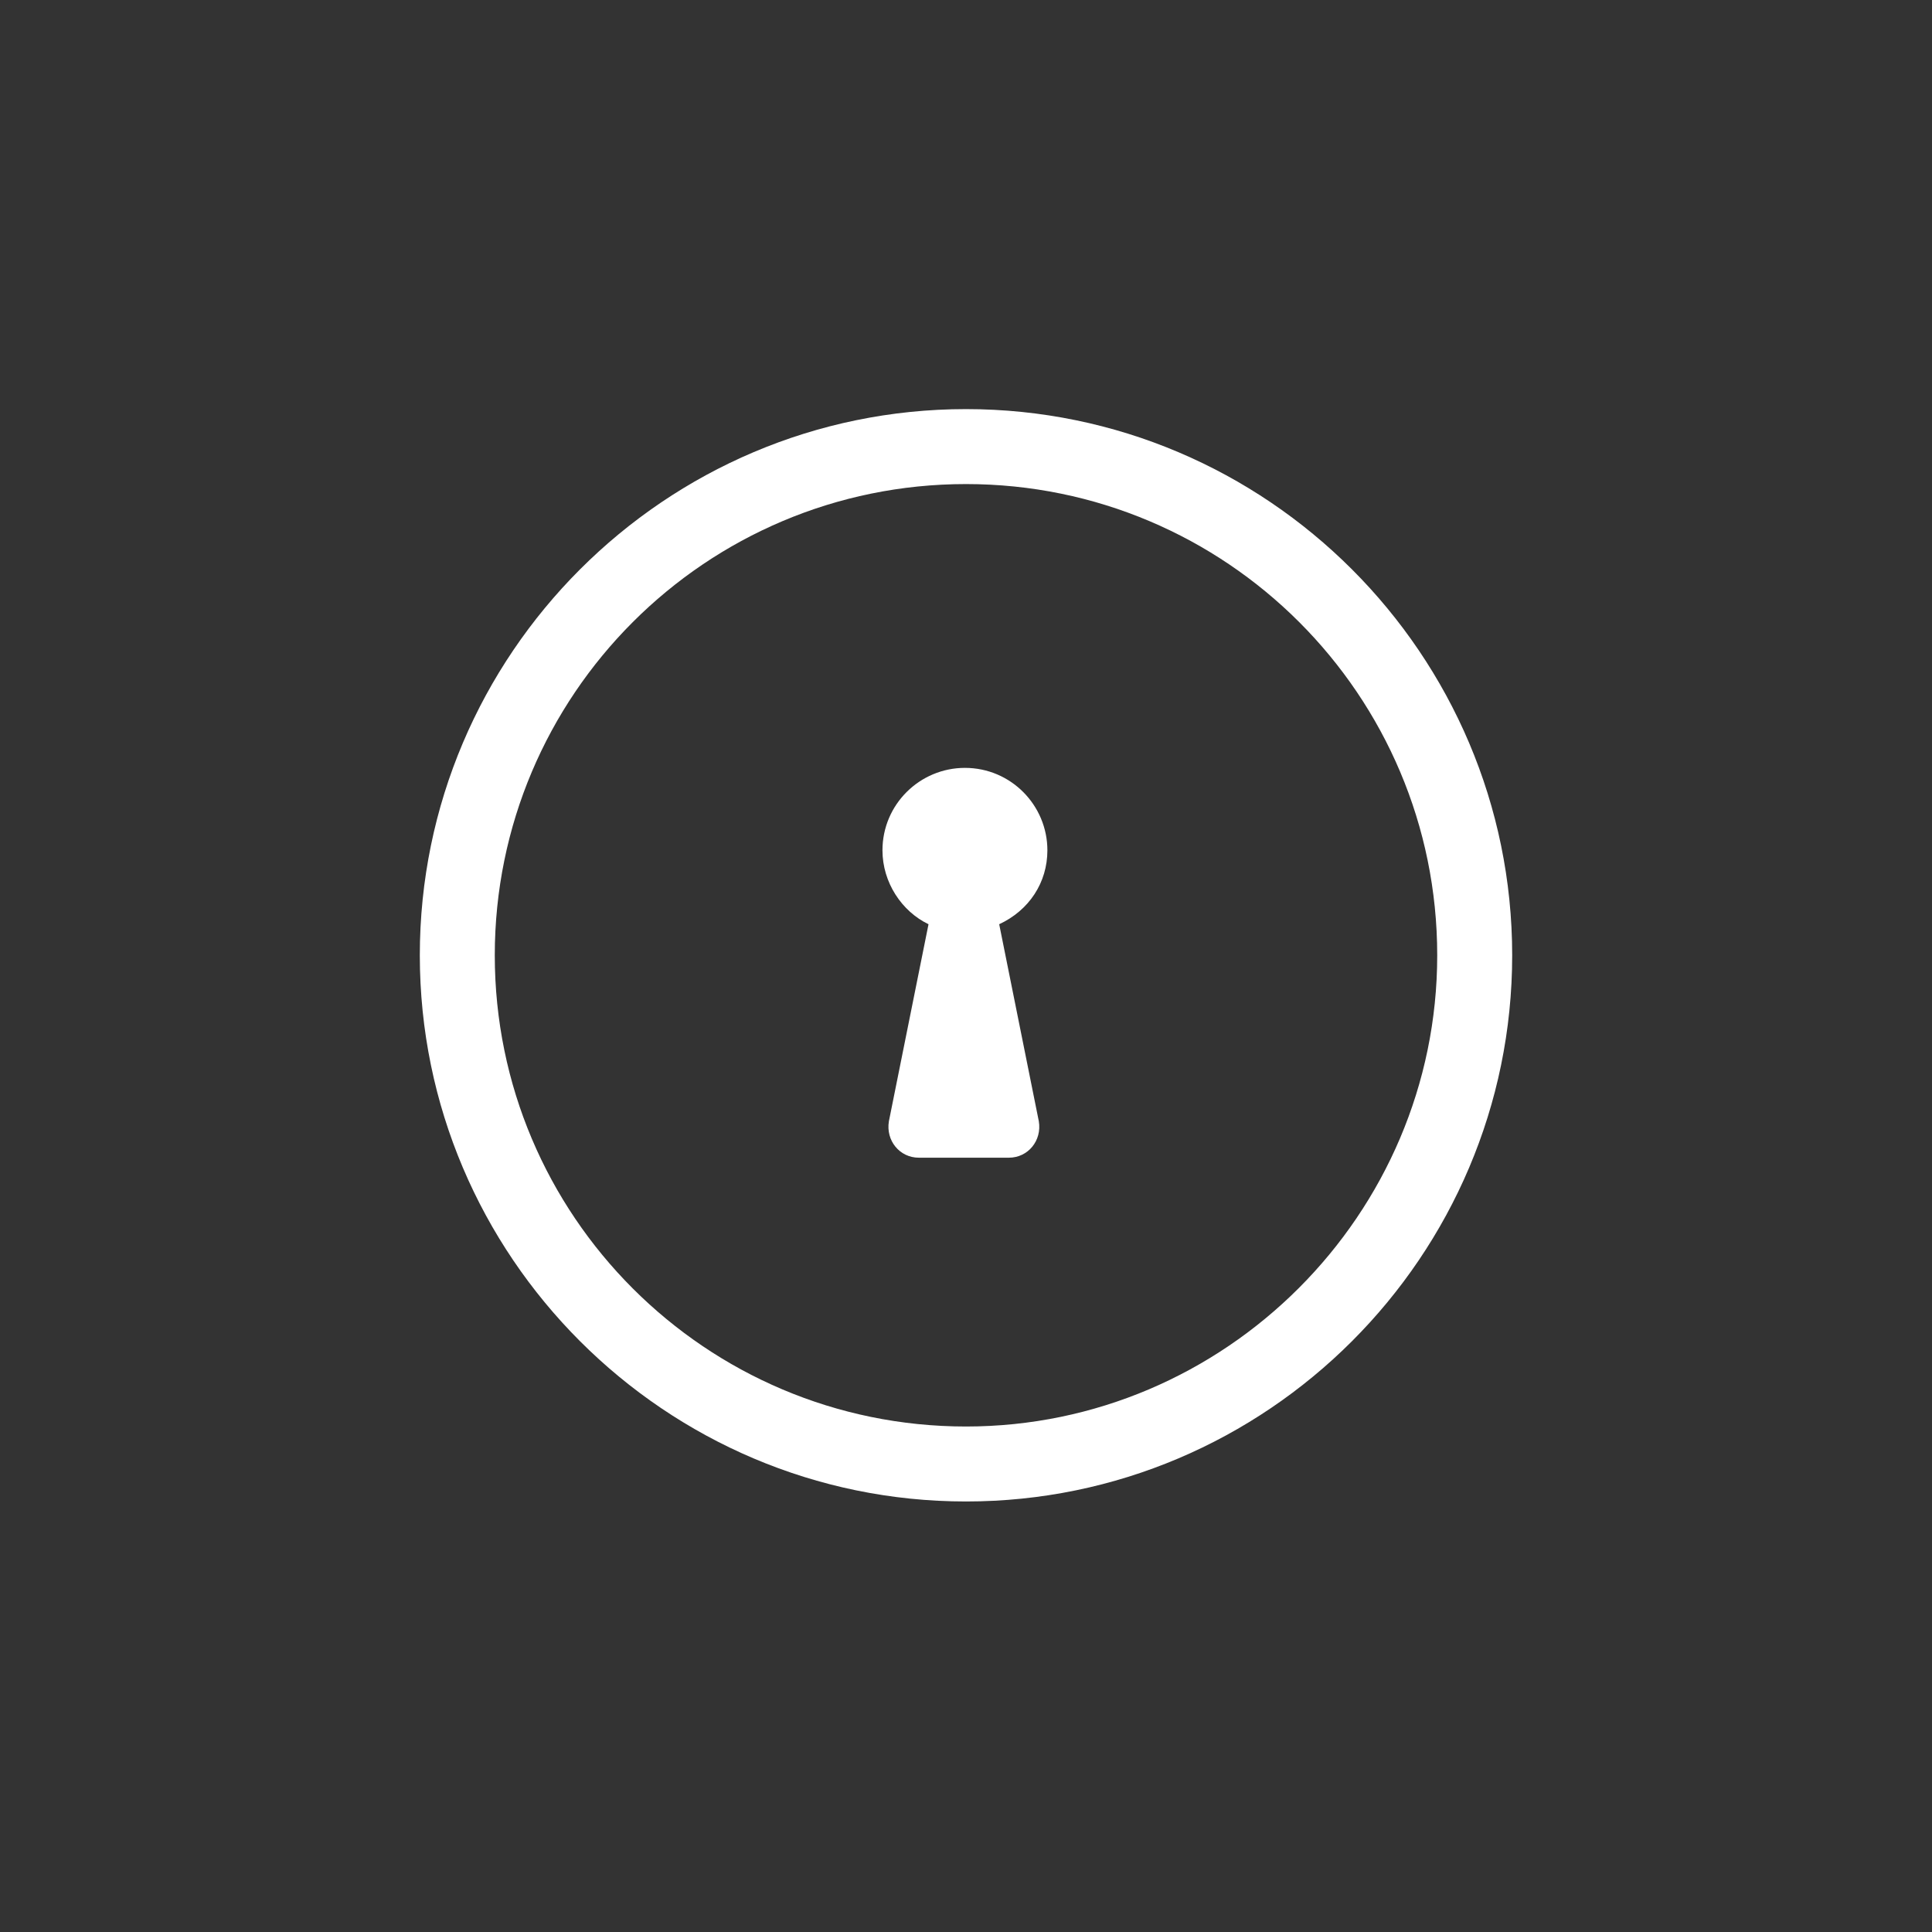 <?xml version="1.0" encoding="utf-8"?>
<!-- Generator: Adobe Illustrator 18.0.0, SVG Export Plug-In . SVG Version: 6.00 Build 0)  -->
<!DOCTYPE svg PUBLIC "-//W3C//DTD SVG 1.1//EN" "http://www.w3.org/Graphics/SVG/1.1/DTD/svg11.dtd">
<svg version="1.1" id="Layer_1" xmlns="http://www.w3.org/2000/svg" xmlns:xlink="http://www.w3.org/1999/xlink" x="0px" y="0px"
	 width="180.4px" height="180.4px" viewBox="0 0 180.4 180.4" enable-background="new 0 0 180.4 180.4" xml:space="preserve">
<rect x="0" y="0" width="180.4" height="180.4" fill="#333333" stroke="none"/>
<g>
	<path fill="#fff" d="M90.2,38.2c-28.1,0-51,22.9-51,51s22.9,51,51,51s51-22.9,51-51S118.3,38.2,90.2,38.2z M90.2,133.2
		c-24.3,0-44-19.7-44-44c0-24.3,19.7-44,44-44s44,19.7,44,44C134.2,113.4,114.4,133.2,90.2,133.2z"/>
	<path fill="#fff" d="M97.8,79.4c0-4.2-3.4-7.7-7.7-7.7c-4.2,0-7.7,3.4-7.7,7.7c0,3,1.8,5.7,4.3,6.9l-3.7,18.4
		c-0.3,1.8,1,3.4,2.8,3.4h8.4c1.8,0,3.1-1.6,2.8-3.4l-3.7-18.4C96.1,85,97.8,82.4,97.8,79.4z"/>
</g>
</svg>
